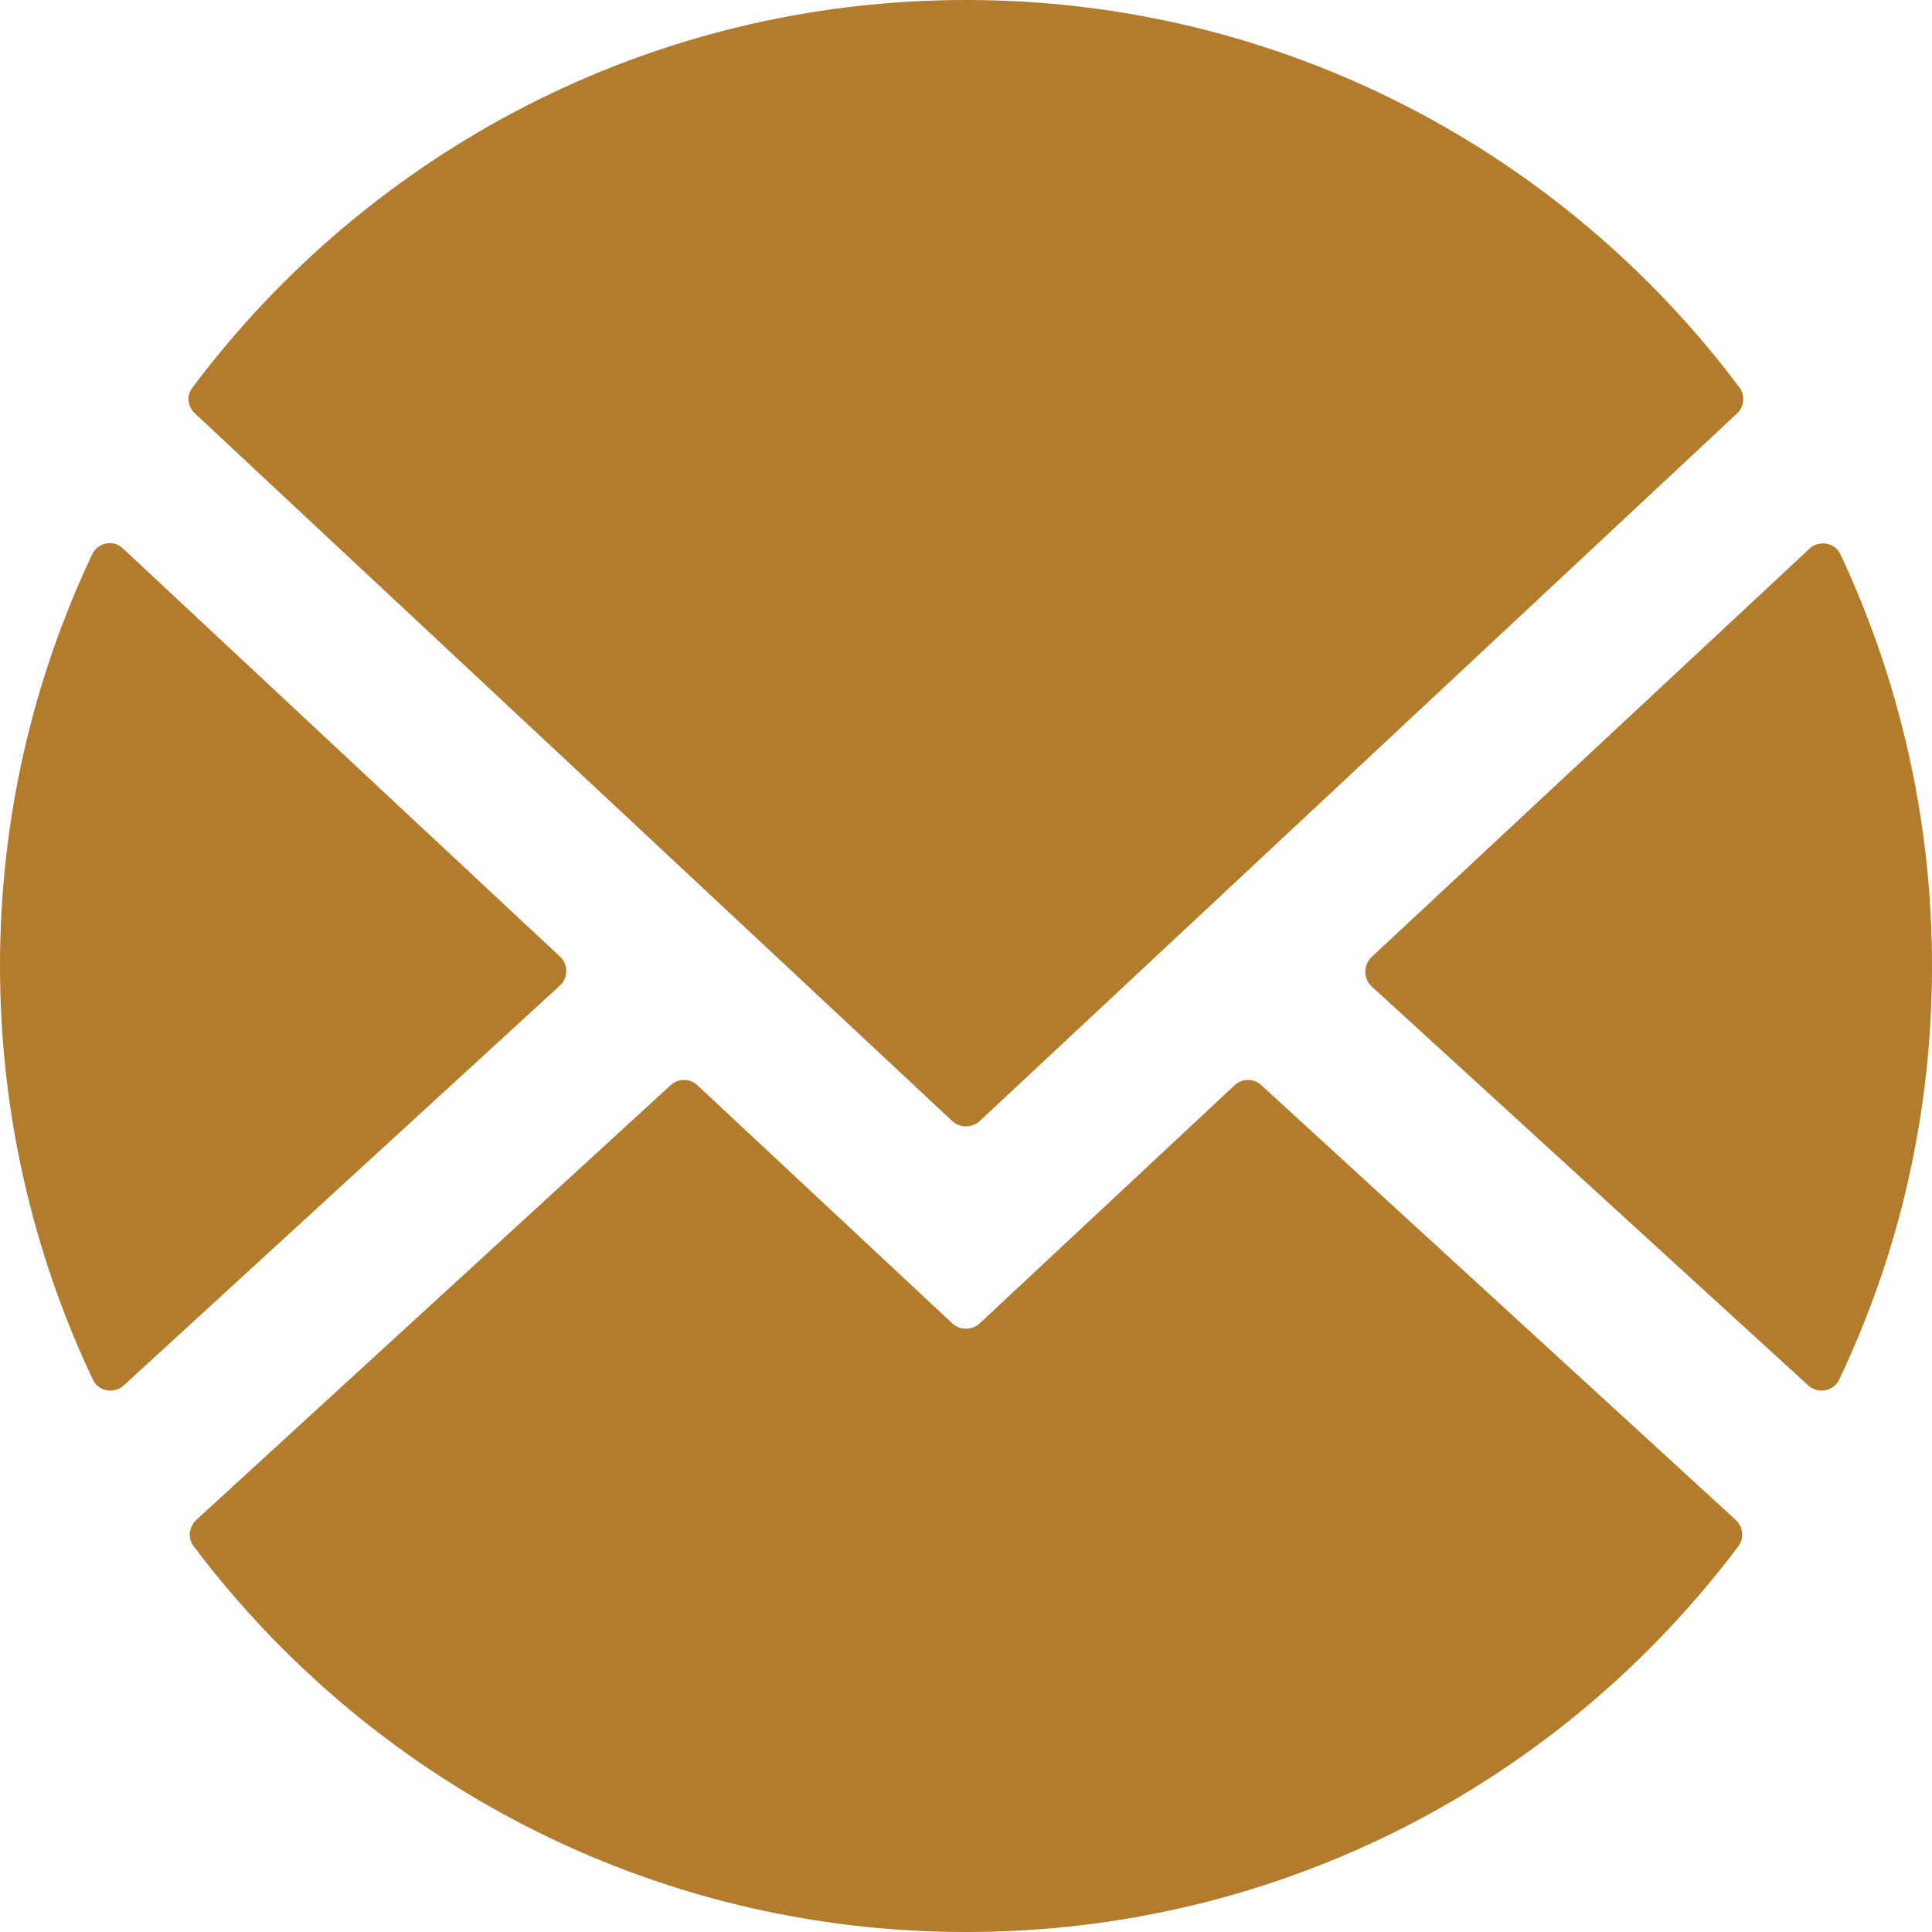 <?xml version="1.0" encoding="utf-8"?>
<!-- Generator: Adobe Illustrator 19.1.0, SVG Export Plug-In . SVG Version: 6.00 Build 0)  -->
<svg version="1.1" id="Layer_2" xmlns="http://www.w3.org/2000/svg" xmlns:xlink="http://www.w3.org/1999/xlink" x="0px" y="0px"
	 viewBox="0 0 287.4 287.4" enable-background="new 0 0 287.4 287.4" xml:space="preserve">
<g>
	<path fill="#B37B2C" d="M269,206.1c1.4,1.3,3.8,0.9,4.6-0.9c8.9-18.7,13.8-39.5,13.8-61.5c0-21.9-4.9-42.6-13.6-61.2
		c-0.8-1.8-3.2-2.2-4.6-0.9L204,142.4c-1.2,1.2-1.2,3.1,0,4.3L269,206.1z"/>
	<path fill="#B37B2C" d="M145.7,166.8L258.4,61.5c1.1-1,1.2-2.7,0.4-3.8C232.6,22.7,190.8,0,143.7,0C96.6,0,54.8,22.7,28.6,57.7
		c-0.9,1.2-0.7,2.8,0.4,3.8l112.7,105.3C142.8,167.8,144.6,167.8,145.7,166.8z"/>
	<path fill="#B37B2C" d="M18.3,81.6c-1.4-1.4-3.8-0.9-4.6,0.9C4.9,101.1,0,121.8,0,143.7c0,22,5,42.9,13.8,61.5
		c0.8,1.8,3.2,2.2,4.6,0.9l64.9-59.5c1.2-1.1,1.3-3.1,0-4.3L18.3,81.6z"/>
	<path fill="#B37B2C" d="M183.7,161.4l-38,35.5c-1.1,1-2.9,1-4,0l-38-35.5c-1.1-1-2.8-1-3.9,0l-70.6,64.7c-1.1,1-1.3,2.7-0.4,3.9
		c26.2,34.8,67.9,57.4,114.9,57.4c47,0,88.7-22.5,114.9-57.4c0.9-1.2,0.7-2.9-0.4-3.9l-70.6-64.7
		C186.5,160.4,184.8,160.4,183.7,161.4z"/>
</g>
</svg>
